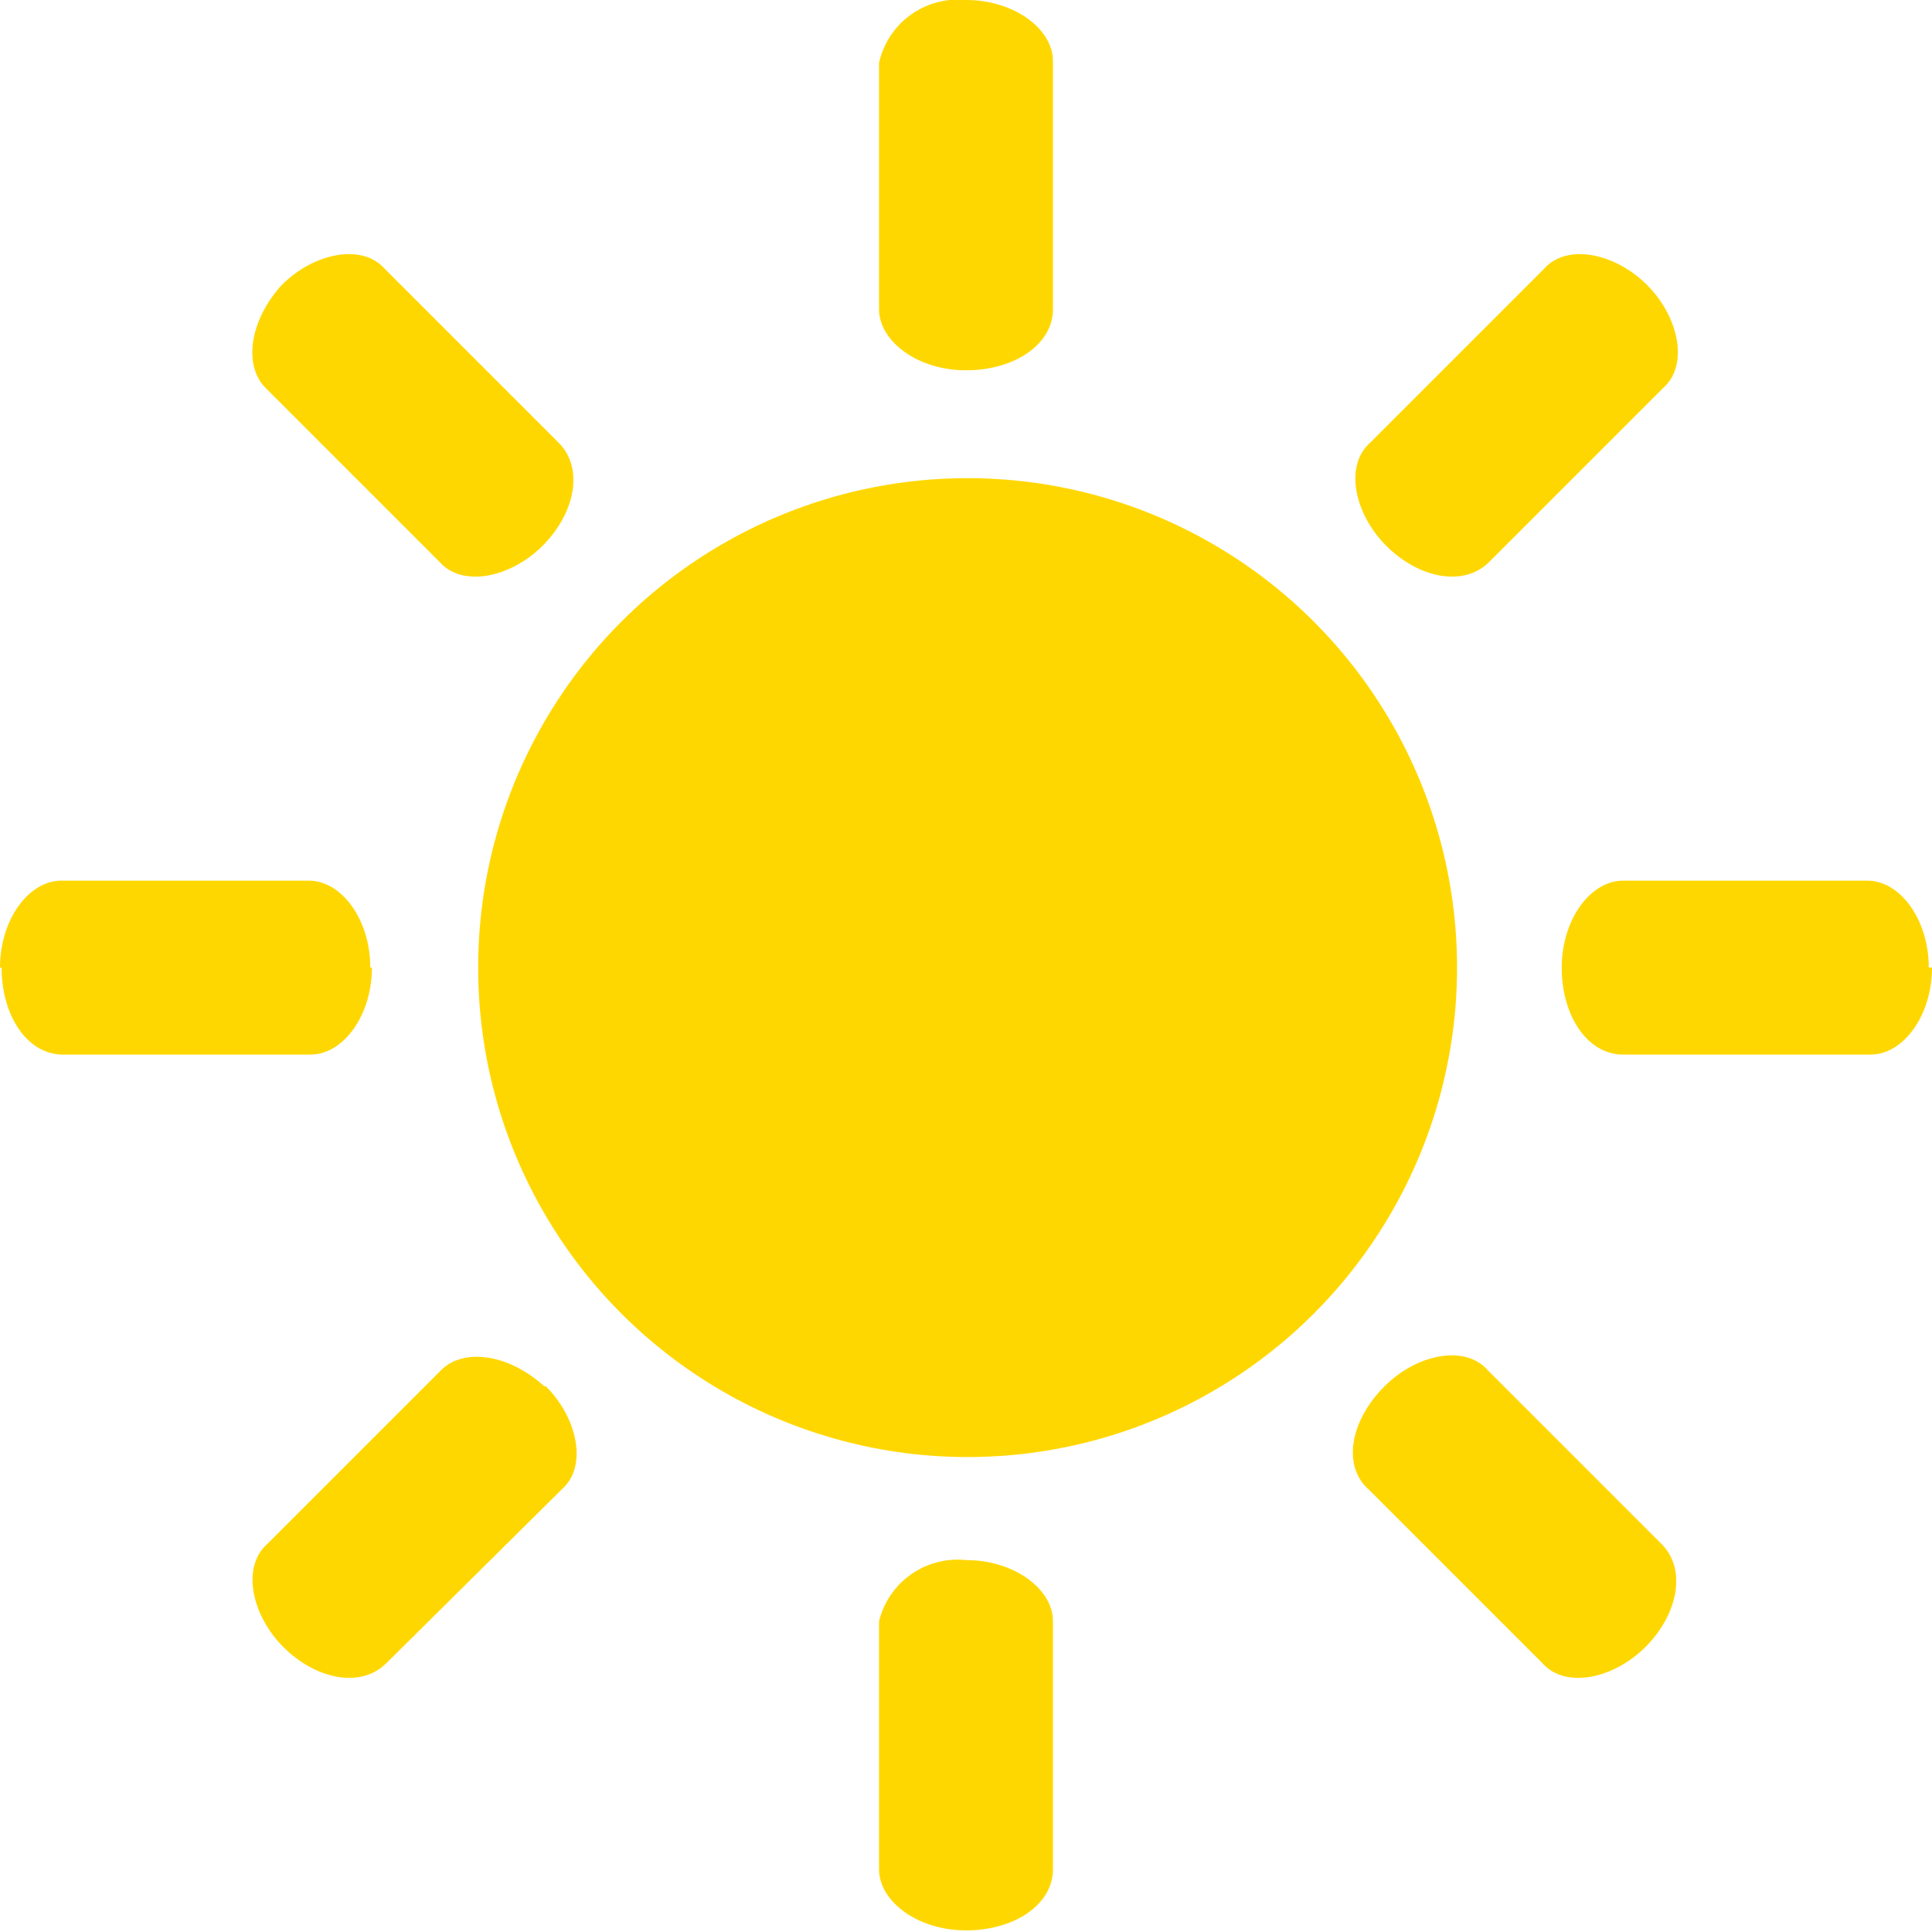 <svg id="Ebene_1" data-name="Ebene 1" xmlns="http://www.w3.org/2000/svg" viewBox="0 0 60 60"><title>hc-sun_10</title><path d="M11.55,30.05c0,1.5-.9,2.7-1.9,2.7H1.95c-1.1,0-1.9-1.2-1.9-2.7H0c0-1.5.9-2.7,1.9-2.7h7.7c1,0,1.9,1.2,1.9,2.7Z" style="fill:gold"/><path d="M60,30.05c0,1.5-.9,2.7-1.9,2.7h-7.7c-1.1,0-1.9-1.2-1.9-2.7h0c0-1.5.9-2.7,1.9-2.7H58c1,0,1.9,1.2,1.9,2.7Z" style="fill:gold"/><path d="M30,48.45c1.5,0,2.7.9,2.7,1.9v7.7c0,1.1-1.2,1.9-2.7,1.9h0c-1.5,0-2.7-.9-2.7-1.9v-7.7a2.51,2.51,0,0,1,2.7-1.9Z" style="fill:gold"/><path d="M30,0c1.5,0,2.7.9,2.7,1.9v7.7c0,1.1-1.2,1.9-2.7,1.9h0c-1.5,0-2.7-.9-2.7-1.9V1.95A2.51,2.51,0,0,1,30,0Z" style="fill:gold"/><path d="M16.95,43.05c1,1,1.3,2.5.5,3.2L12,51.65c-.8.8-2.2.5-3.2-.5h0c-1-1-1.3-2.5-.5-3.2l5.4-5.4c.7-.7,2.1-.5,3.2.5Z" style="fill:gold"/><path d="M51.15,8.85c1,1,1.3,2.5.5,3.2l-5.4,5.4c-.8.8-2.2.5-3.2-.5h0c-1-1-1.3-2.5-.5-3.2l5.4-5.4c.7-.8,2.2-.5,3.2.5Z" style="fill:gold"/><path d="M43,43.05c1-1,2.5-1.3,3.2-.5l5.4,5.4c.8.8.5,2.2-.5,3.2h0c-1,1-2.5,1.3-3.2.5l-5.4-5.4c-.8-.7-.6-2.1.5-3.2Z" style="fill:gold"/><path d="M8.75,8.85c1-1,2.5-1.3,3.2-.5l5.4,5.4c.8.8.5,2.2-.5,3.2h0c-1,1-2.5,1.3-3.2.5l-5.4-5.4c-.7-.7-.5-2.1.5-3.2Z" style="fill:gold"/><circle cx="30.05" cy="30.05" r="15.2" style="fill:gold"/></svg>